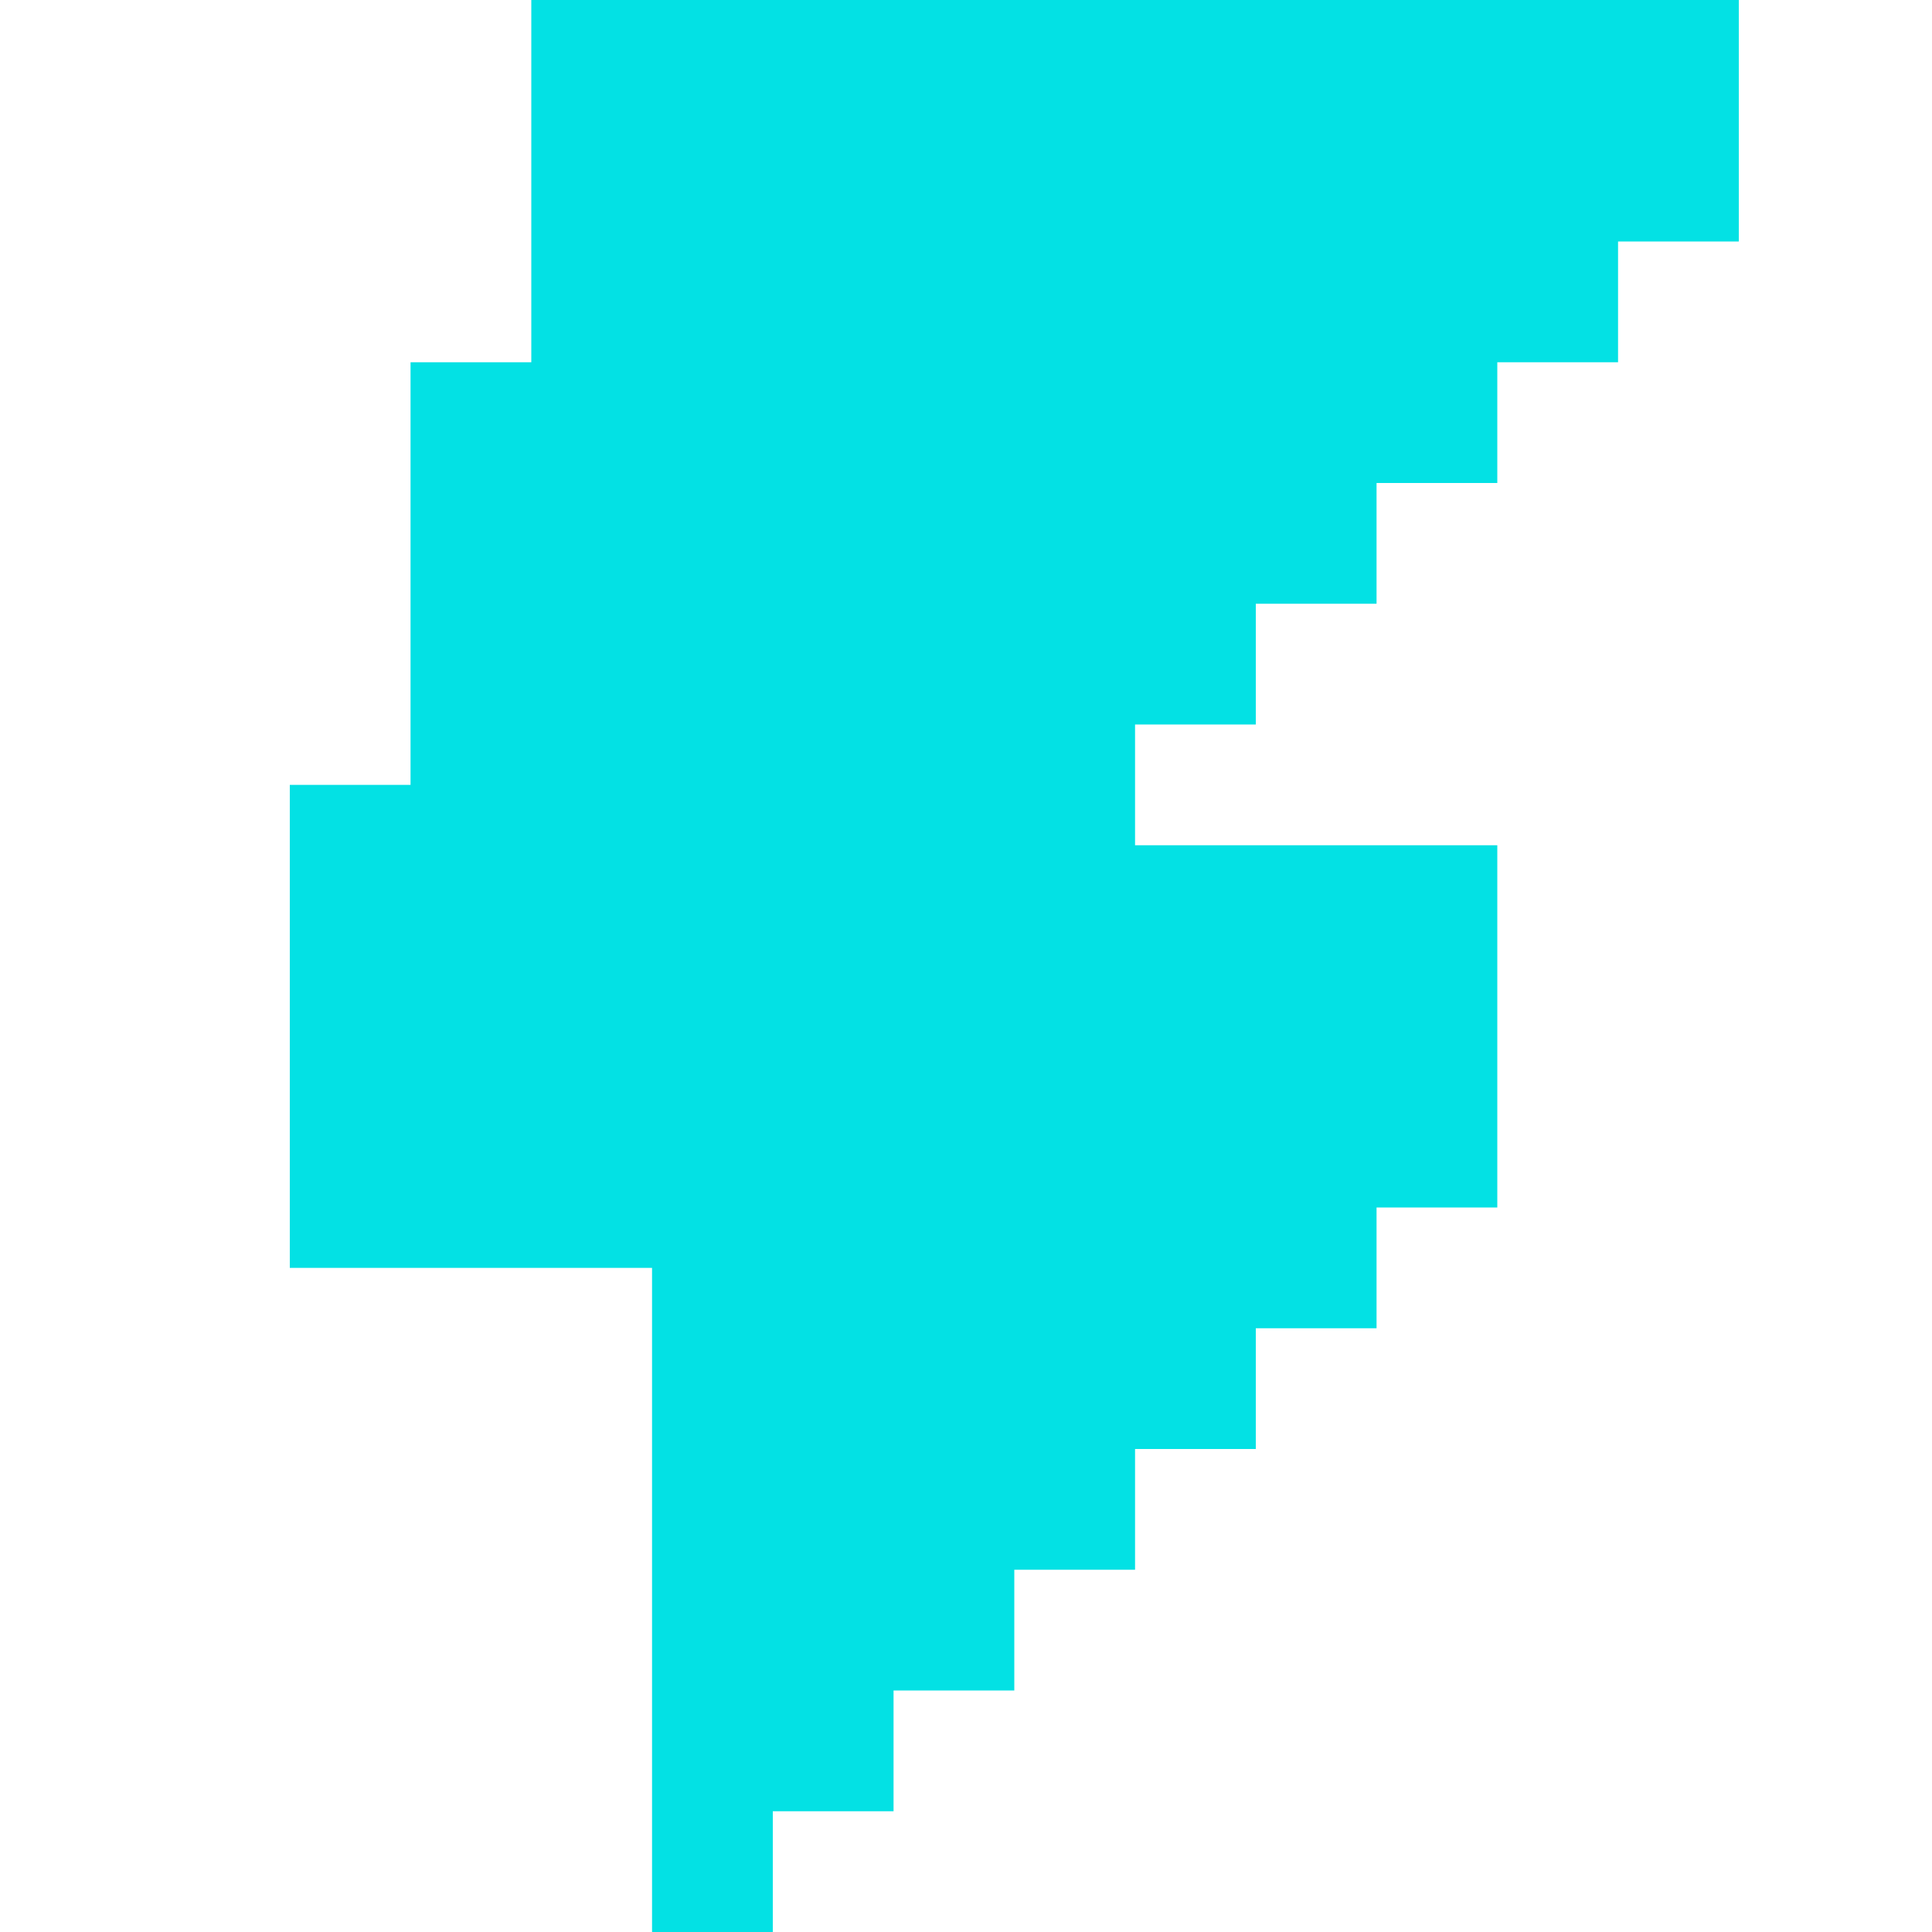 <svg width="16" height="16" viewBox="0 0 16 16" fill="none" xmlns="http://www.w3.org/2000/svg">
    <path d="M14.4 0h-10v3h-1v3.5h-1v4h3V16h1v-1h1v-1h1v-1h1v-1h1v-1h1v-1h1V7h-3V6h1V5h1V4h1V3h1V2h1V0z" fill="#03E1E4"/>
</svg>
